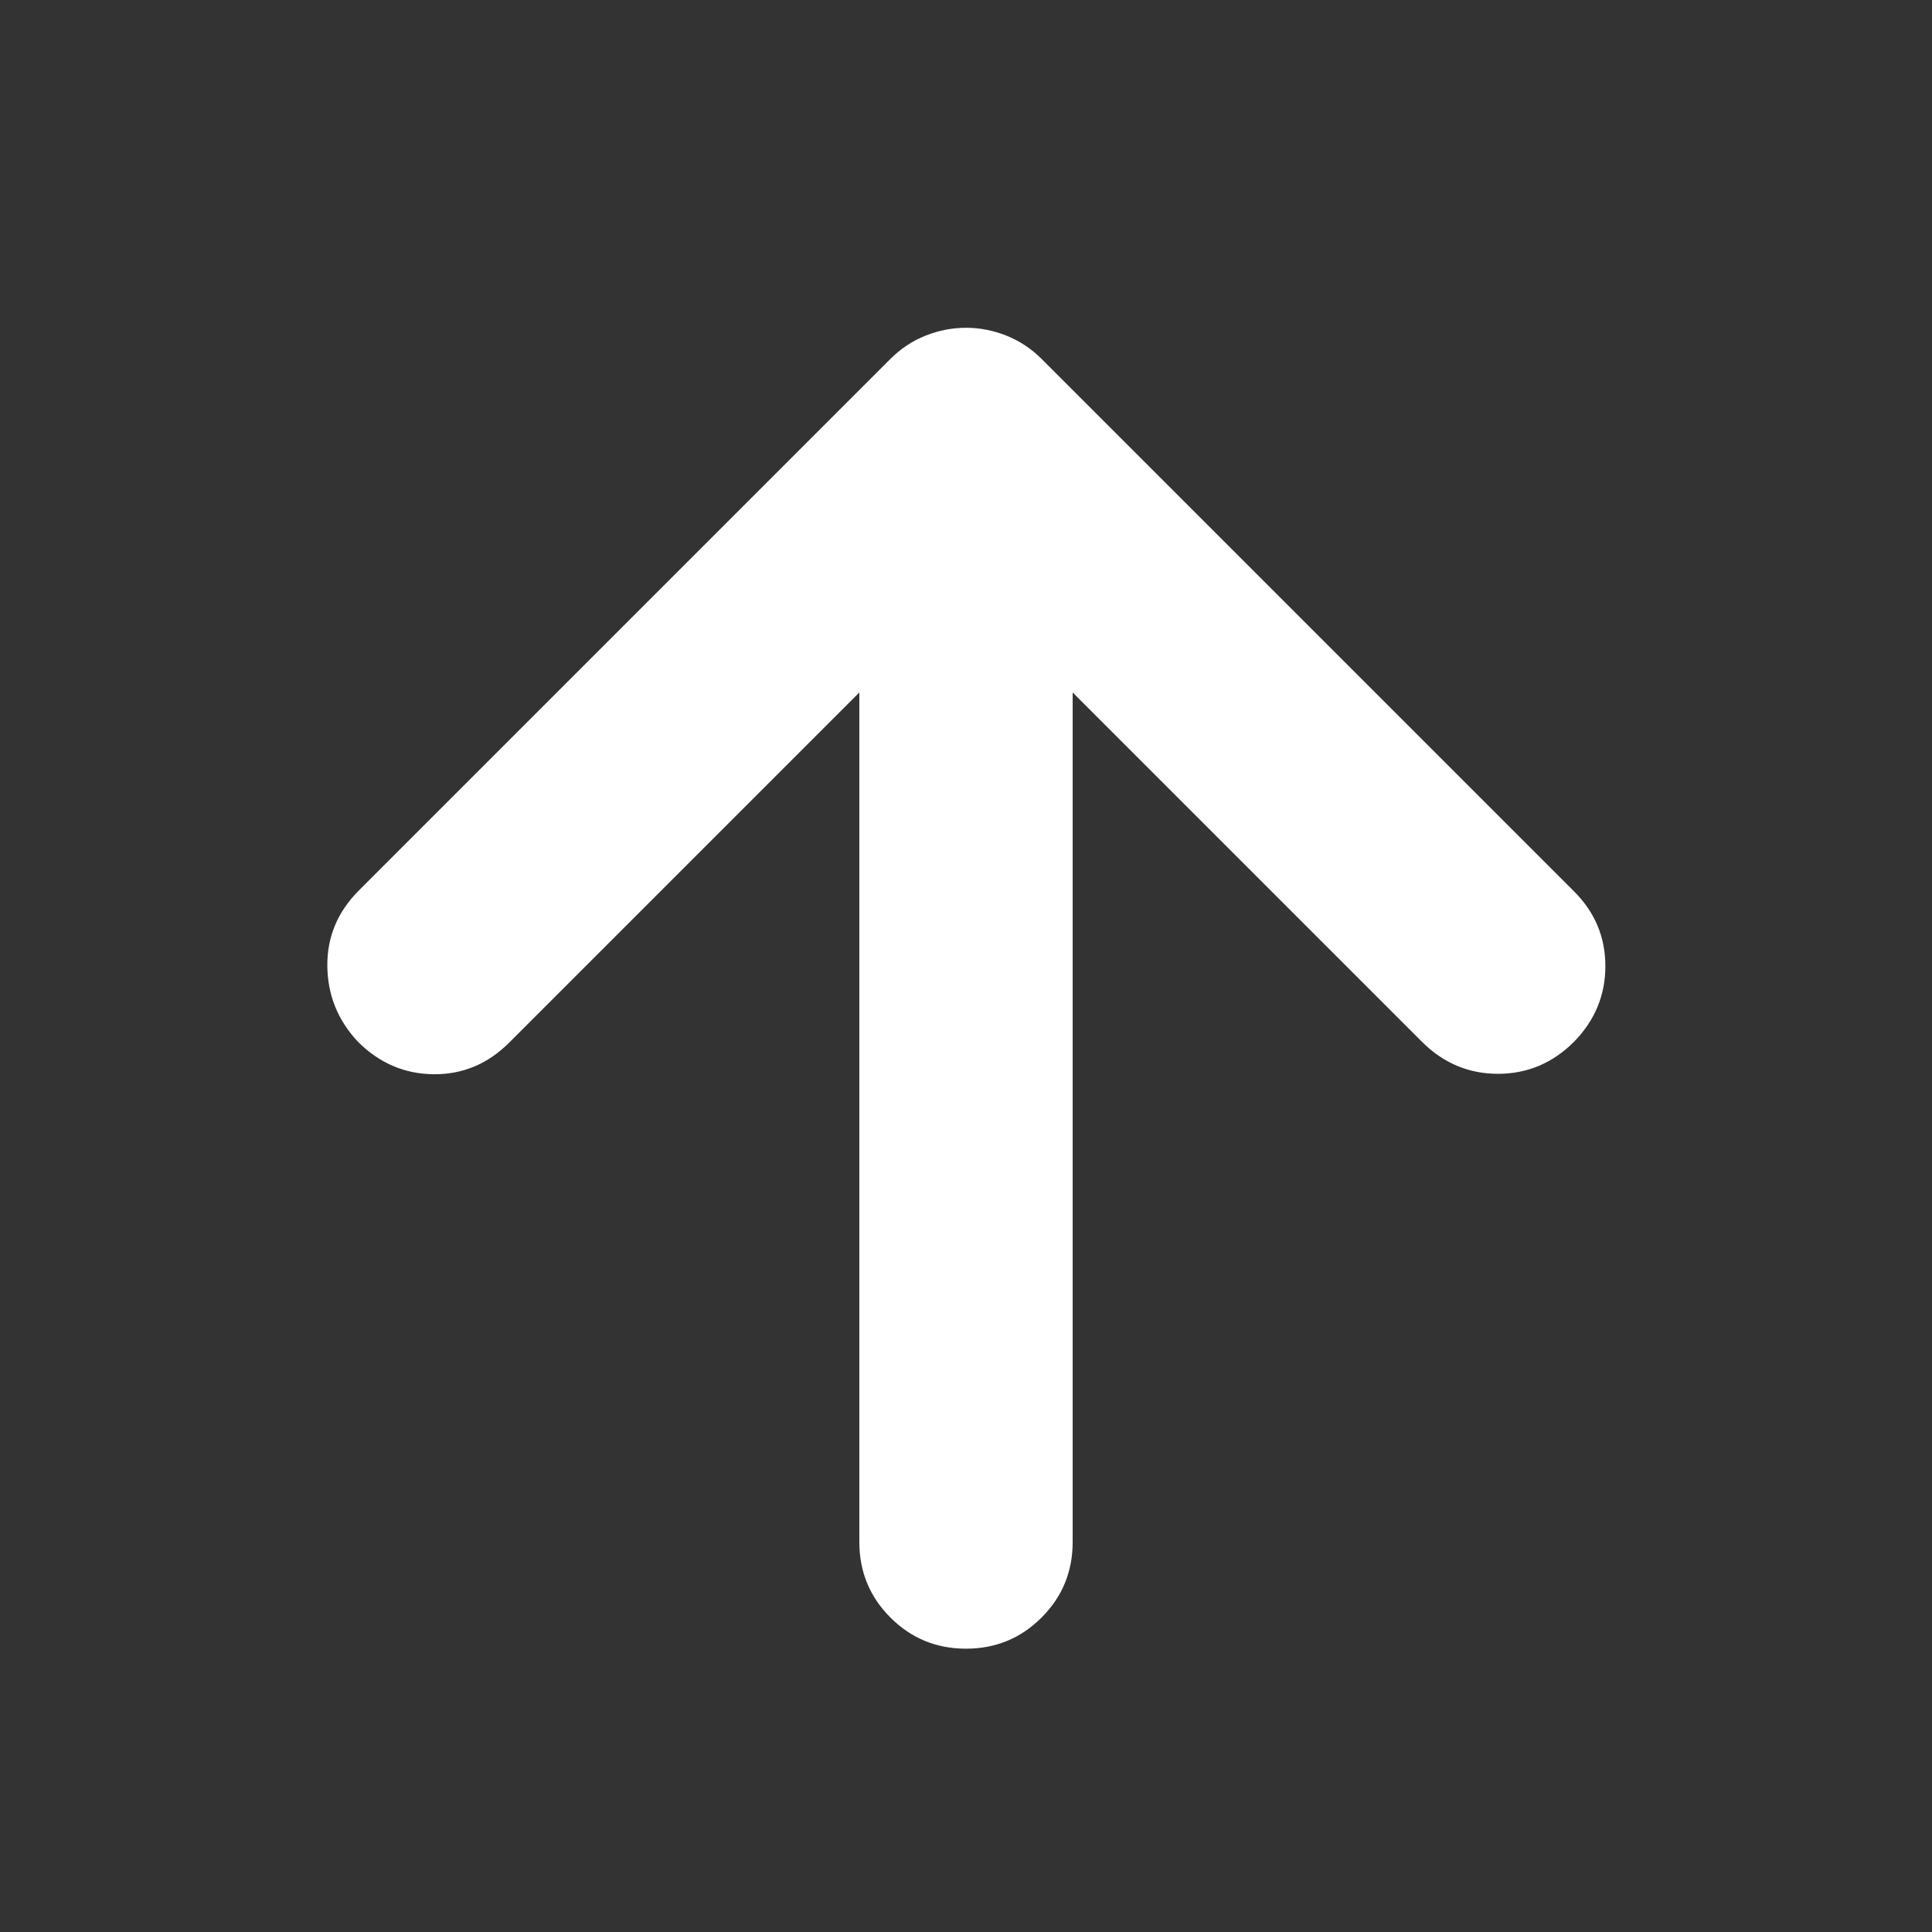 <svg xmlns="http://www.w3.org/2000/svg" height="24px" viewBox="0 -960 960 960" width="24px" fill="#ffffff"><rect x="0" y="-960" width="960" height="960" fill="#333333" stroke="none"/><path d="M427-615.91 253.04-441.96q-15.95 15.96-37.61 15.74-21.65-.21-37.6-16.17-14.96-15.96-15.18-37.61-.22-21.65 15.74-37.61l264-264q7.7-7.69 17.52-11.61 9.83-3.91 20.09-3.91t20.09 3.91q9.82 3.92 17.52 11.61l264.56 264.57q15.53 15.52 15.53 37.11 0 21.58-15.53 37.54-15.95 15.96-37.82 15.96t-37.83-15.96L533-615.91v422.13q0 22.08-15.46 37.54-15.45 15.46-37.54 15.46t-37.54-15.46Q427-171.7 427-193.78v-422.13Z"/></svg>